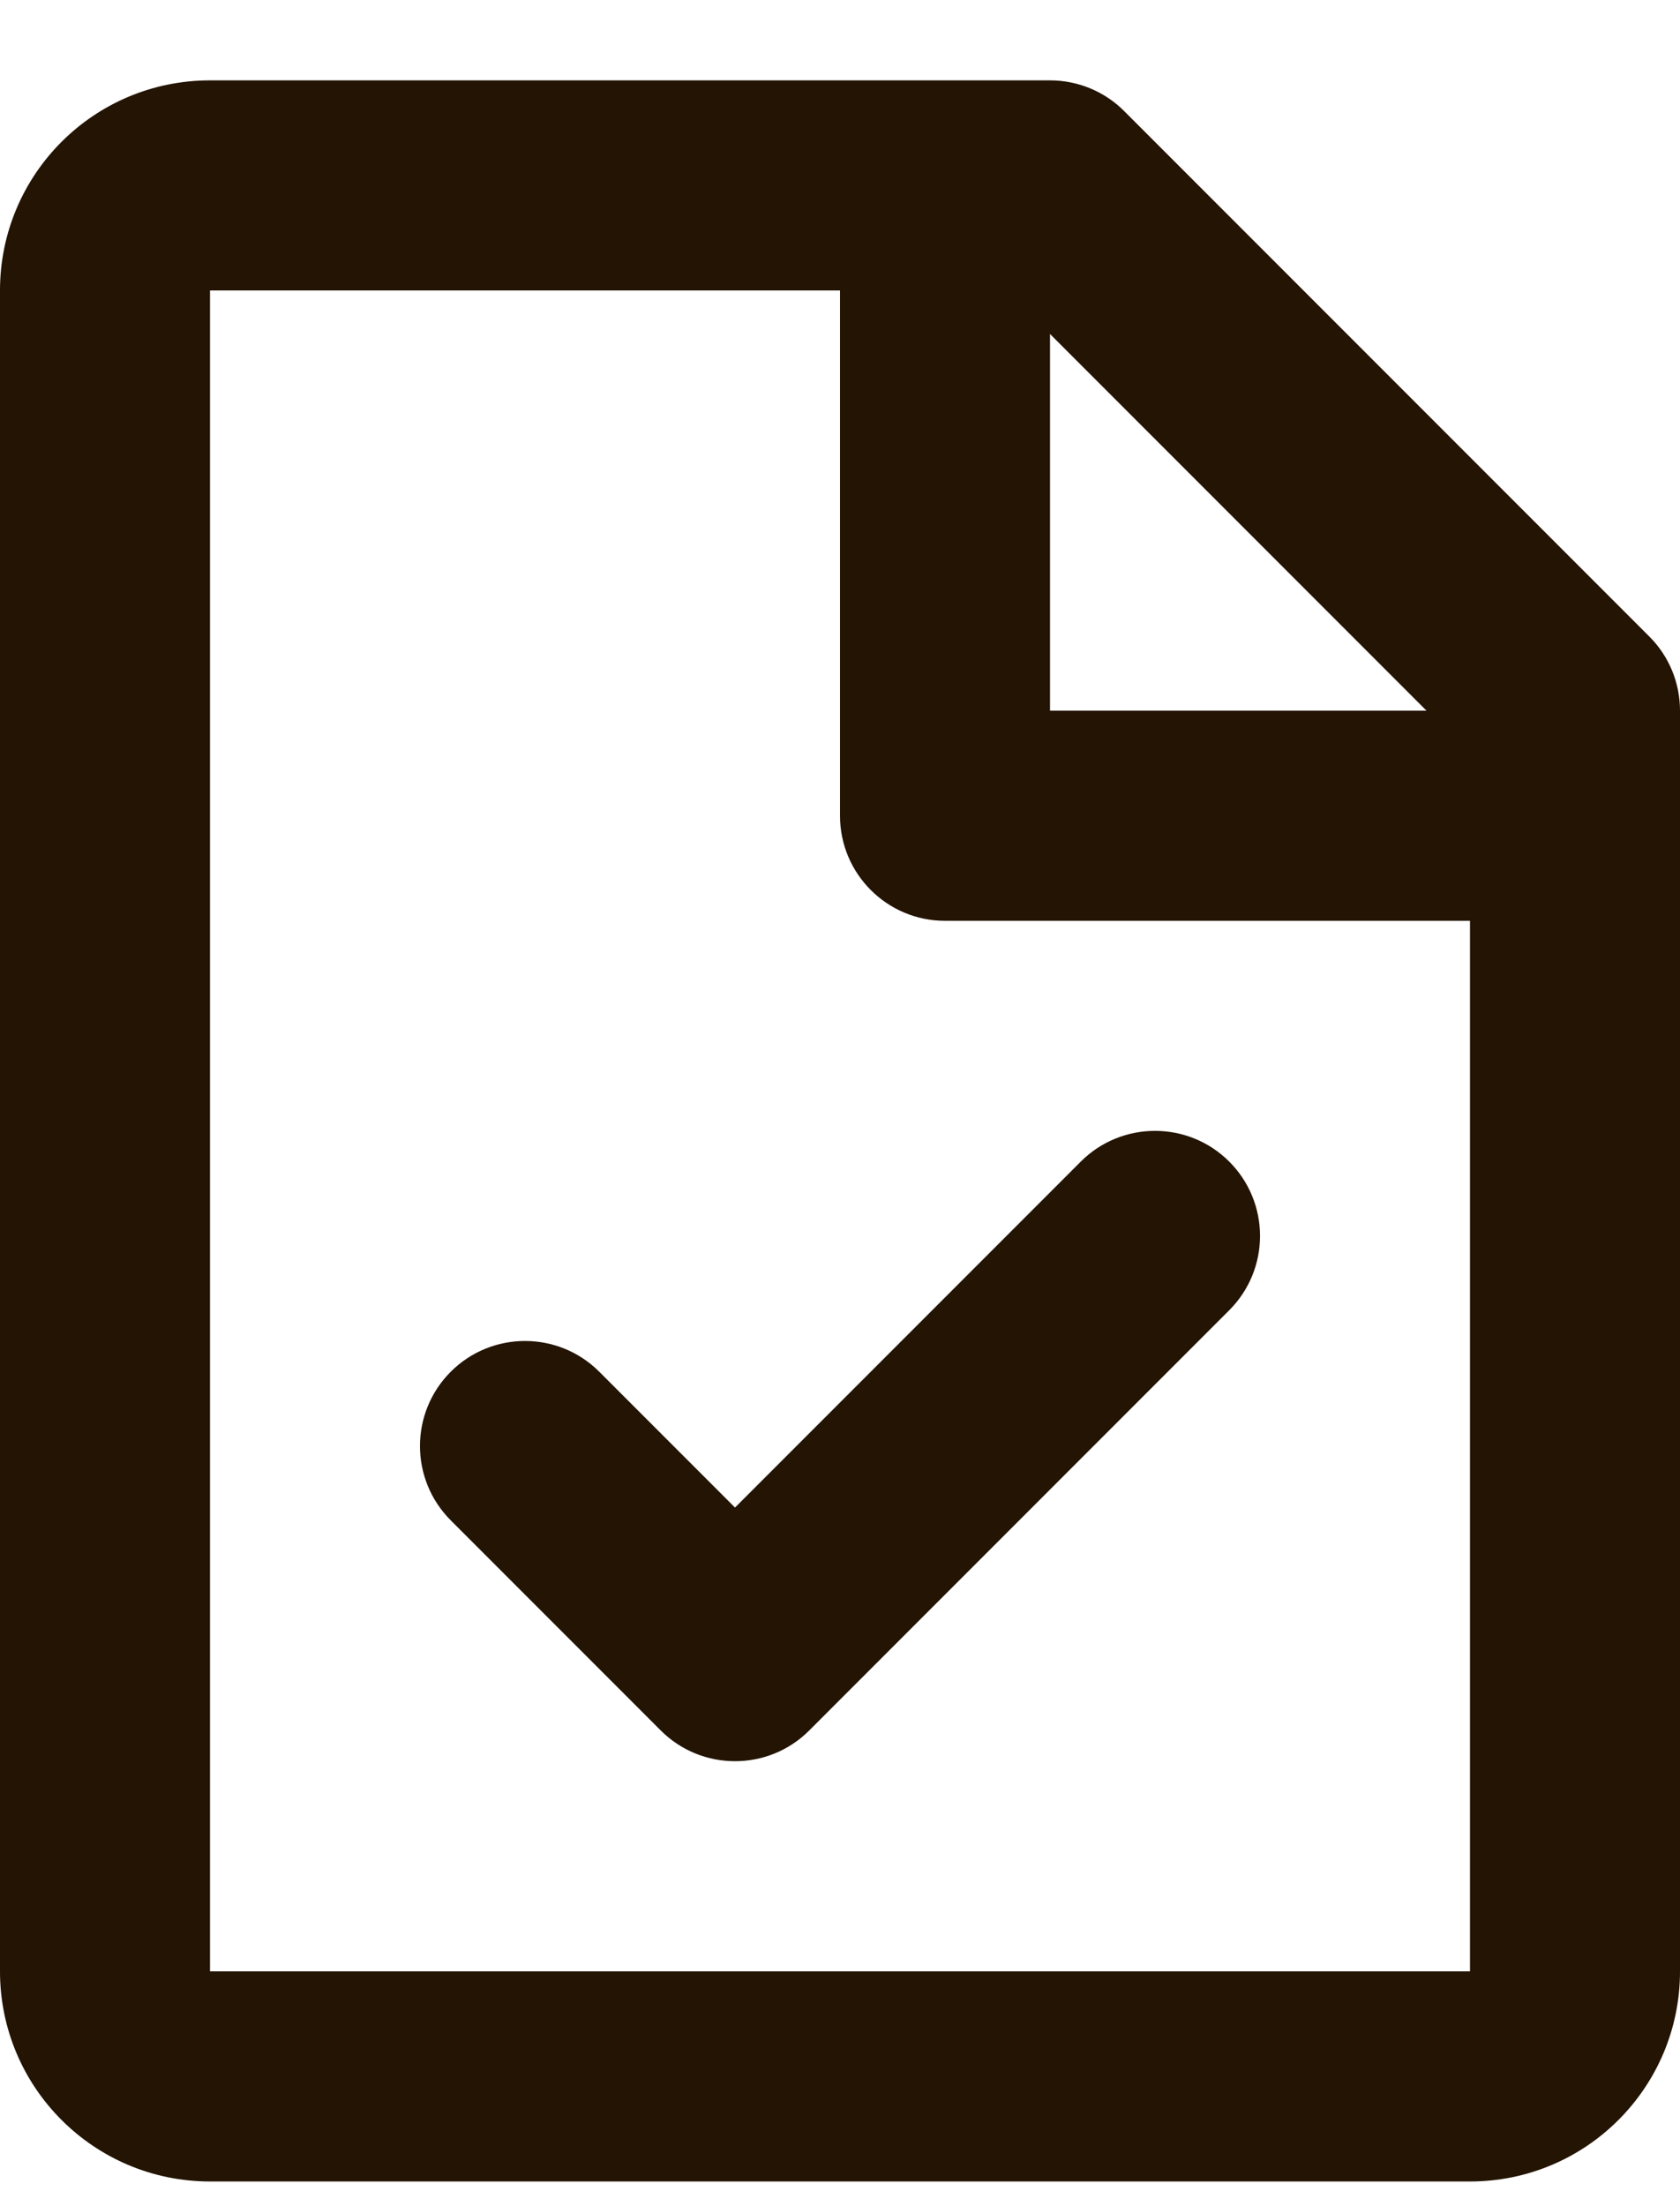 <svg width="16" height="21" viewBox="0 0 16 21" fill="none" xmlns="http://www.w3.org/2000/svg">
<path d="M0 2.765C0 1.66 0.895 0.765 2 0.765H10C10.265 0.765 10.52 0.87 10.707 1.058L15.707 6.058C15.895 6.245 16 6.499 16 6.765V18.765C16 19.869 15.105 20.765 14 20.765H2C0.895 20.765 0 19.869 0 18.765V2.765ZM13.586 6.765L10 3.179V6.765H13.586ZM8 2.765L2 2.765V18.765H14V8.765H9C8.448 8.765 8 8.317 8 7.765V2.765ZM11.707 11.057C12.098 11.448 12.098 12.081 11.707 12.472L7.707 16.472C7.317 16.862 6.683 16.862 6.293 16.472L4.293 14.472C3.902 14.081 3.902 13.448 4.293 13.057C4.683 12.667 5.317 12.667 5.707 13.057L7 14.35L10.293 11.057C10.683 10.667 11.317 10.667 11.707 11.057Z" fill="#231403"/>
</svg>
